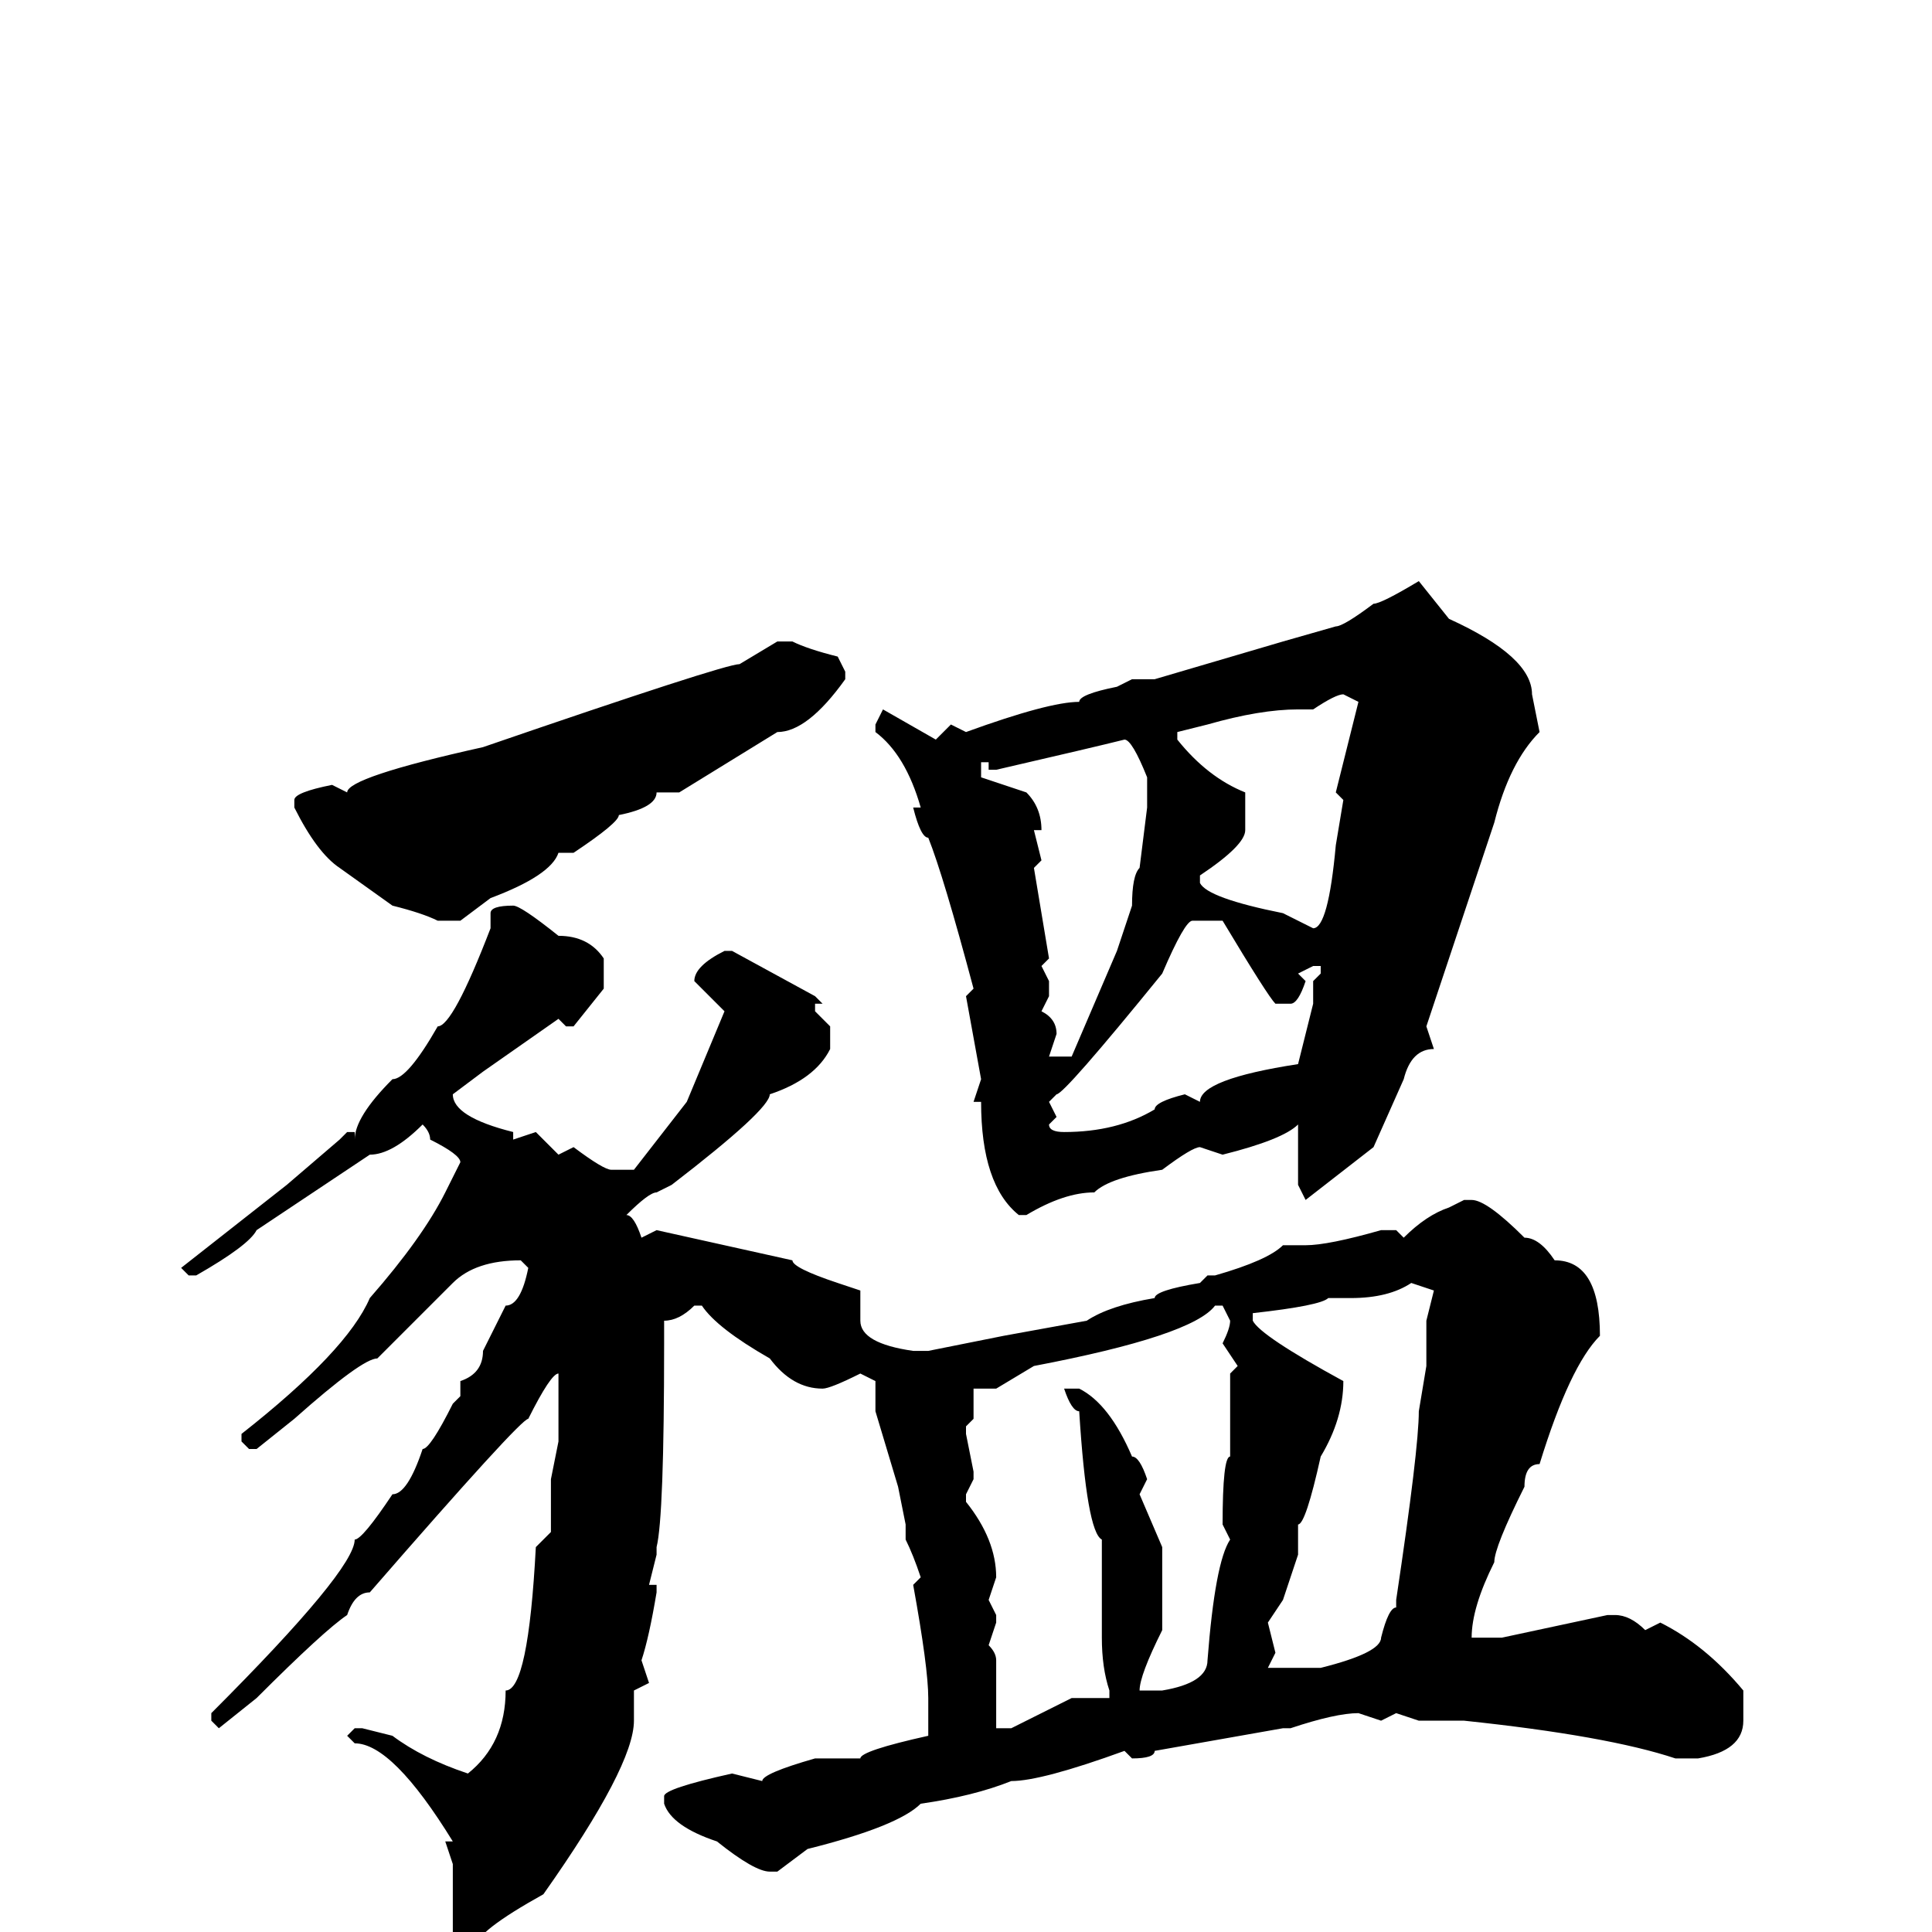 <svg xmlns="http://www.w3.org/2000/svg" viewBox="0 -256 256 256">
	<path fill="#000000" d="M188 -179L192 -174Q203 -169 203 -164L204 -159Q200 -155 198 -147L194 -135L189 -120L190 -117Q187 -117 186 -113L182 -104L173 -97L172 -99V-107Q170 -105 162 -103L159 -104Q158 -104 154 -101Q147 -100 145 -98Q141 -98 136 -95H135Q130 -99 130 -110H129L130 -113L128 -124L129 -125Q125 -140 123 -145Q122 -145 121 -149H122Q120 -156 116 -159V-160L117 -162L124 -158L126 -160L128 -159Q139 -163 143 -163Q143 -164 148 -165L150 -166H153L170 -171L177 -173Q178 -173 182 -176Q183 -176 188 -179ZM103 -171H105Q107 -170 111 -169L112 -167V-166Q107 -159 103 -159L90 -151H87Q87 -149 82 -148Q82 -147 76 -143H74Q73 -140 65 -137L61 -134H58Q56 -135 52 -136L45 -141Q42 -143 39 -149V-150Q39 -151 44 -152L46 -151Q46 -153 64 -157Q96 -168 98 -168ZM174 -162H172Q167 -162 160 -160L156 -159V-158Q160 -153 165 -151V-149V-148V-146Q165 -144 159 -140V-139Q160 -137 170 -135L174 -133Q176 -133 177 -144L178 -150L177 -151L180 -163L178 -164Q177 -164 174 -162ZM132 -154H131V-155H130V-154V-153L136 -151Q138 -149 138 -146H137L138 -142L137 -141L139 -129L138 -128L139 -126V-124L138 -122Q140 -121 140 -119L139 -116H142L148 -130L150 -136Q150 -140 151 -141L152 -149V-153Q150 -158 149 -158Q145 -157 132 -154ZM68 -136Q69 -136 74 -132Q78 -132 80 -129V-125L76 -120H75L74 -121L64 -114L60 -111Q60 -108 68 -106V-105L71 -106L74 -103L76 -104Q80 -101 81 -101H84L91 -110L96 -122L92 -126Q92 -128 96 -130H97L108 -124L109 -123H108V-122L110 -120V-117Q108 -113 102 -111Q102 -109 89 -99L87 -98Q86 -98 83 -95Q84 -95 85 -92L87 -93L105 -89Q105 -88 111 -86L114 -85V-84V-81Q114 -78 121 -77H123L133 -79L144 -81Q147 -83 153 -84Q153 -85 159 -86L160 -87H161Q168 -89 170 -91H173Q176 -91 183 -93H185L186 -92Q189 -95 192 -96L194 -97H195Q197 -97 202 -92Q204 -92 206 -89Q212 -89 212 -79Q208 -75 204 -62Q202 -62 202 -59Q198 -51 198 -49Q195 -43 195 -39H199L213 -42H214Q216 -42 218 -40L220 -41Q226 -38 231 -32V-28Q231 -24 225 -23H222Q213 -26 194 -28H188L185 -29L183 -28L180 -29Q177 -29 171 -27H170L153 -24Q153 -23 150 -23L149 -24Q138 -20 134 -20Q129 -18 122 -17Q119 -14 107 -11L103 -8H102Q100 -8 95 -12Q89 -14 88 -17V-18Q88 -19 97 -21L101 -20Q101 -21 108 -23H114Q114 -24 123 -26V-31Q123 -35 121 -46L122 -47Q121 -50 120 -52V-54L119 -59L116 -69V-73L114 -74Q110 -72 109 -72Q105 -72 102 -76Q95 -80 93 -83H92Q90 -81 88 -81V-78Q88 -55 87 -51V-50L86 -46H87V-45Q86 -39 85 -36L86 -33L84 -32V-28Q84 -22 72 -5Q63 0 63 2L62 3H60V2V-1V-6V-7V-9L59 -12H60Q52 -25 47 -25L46 -26L47 -27H48L52 -26Q56 -23 62 -21Q67 -25 67 -32Q70 -32 71 -51L73 -53V-56V-58V-60L74 -65V-68V-69V-71V-74Q73 -74 70 -68Q69 -68 49 -45Q47 -45 46 -42Q43 -40 34 -31L29 -27L28 -28V-29Q47 -48 47 -52Q48 -52 52 -58Q54 -58 56 -64Q57 -64 60 -70L61 -71V-73Q64 -74 64 -77L67 -83Q69 -83 70 -88L69 -89Q63 -89 60 -86L50 -76Q48 -76 39 -68L34 -64H33L32 -65V-66Q46 -77 49 -84Q56 -92 59 -98L61 -102Q61 -103 57 -105Q57 -106 56 -107Q52 -103 49 -103L34 -93Q33 -91 26 -87H25L24 -88L38 -99L45 -105L46 -106H47V-105Q47 -108 52 -113Q54 -113 58 -120Q60 -120 65 -133V-135Q65 -136 68 -136ZM139 -110L140 -108L139 -107Q139 -106 141 -106Q148 -106 153 -109Q153 -110 157 -111L159 -110Q159 -113 172 -115L174 -123V-126L175 -127V-128H174L172 -127L173 -126Q172 -123 171 -123H169Q168 -124 162 -134H158Q157 -134 154 -127Q141 -111 140 -111ZM179 -84H176Q175 -83 166 -82V-81Q167 -79 178 -73Q178 -68 175 -63Q173 -54 172 -54V-52V-50L170 -44L168 -41L169 -37L168 -35H169H173H175Q183 -37 183 -39Q184 -43 185 -43V-44Q188 -64 188 -69L189 -75V-77V-81L190 -85L187 -86Q184 -84 179 -84ZM132 -72H129V-69V-68L128 -67V-66L129 -61V-60L128 -58V-57Q132 -52 132 -47L131 -44L132 -42V-41L131 -38Q132 -37 132 -36V-32V-27H134L142 -31H147V-32Q146 -35 146 -39V-52Q144 -53 143 -69Q142 -69 141 -72H143Q147 -70 150 -63Q151 -63 152 -60L151 -58L154 -51V-47V-40Q151 -34 151 -32H152H154Q160 -33 160 -36Q161 -49 163 -52L162 -54Q162 -63 163 -63V-66V-71V-74L164 -75L162 -78Q163 -80 163 -81L162 -83H161Q158 -79 137 -75Z"/>
</svg>